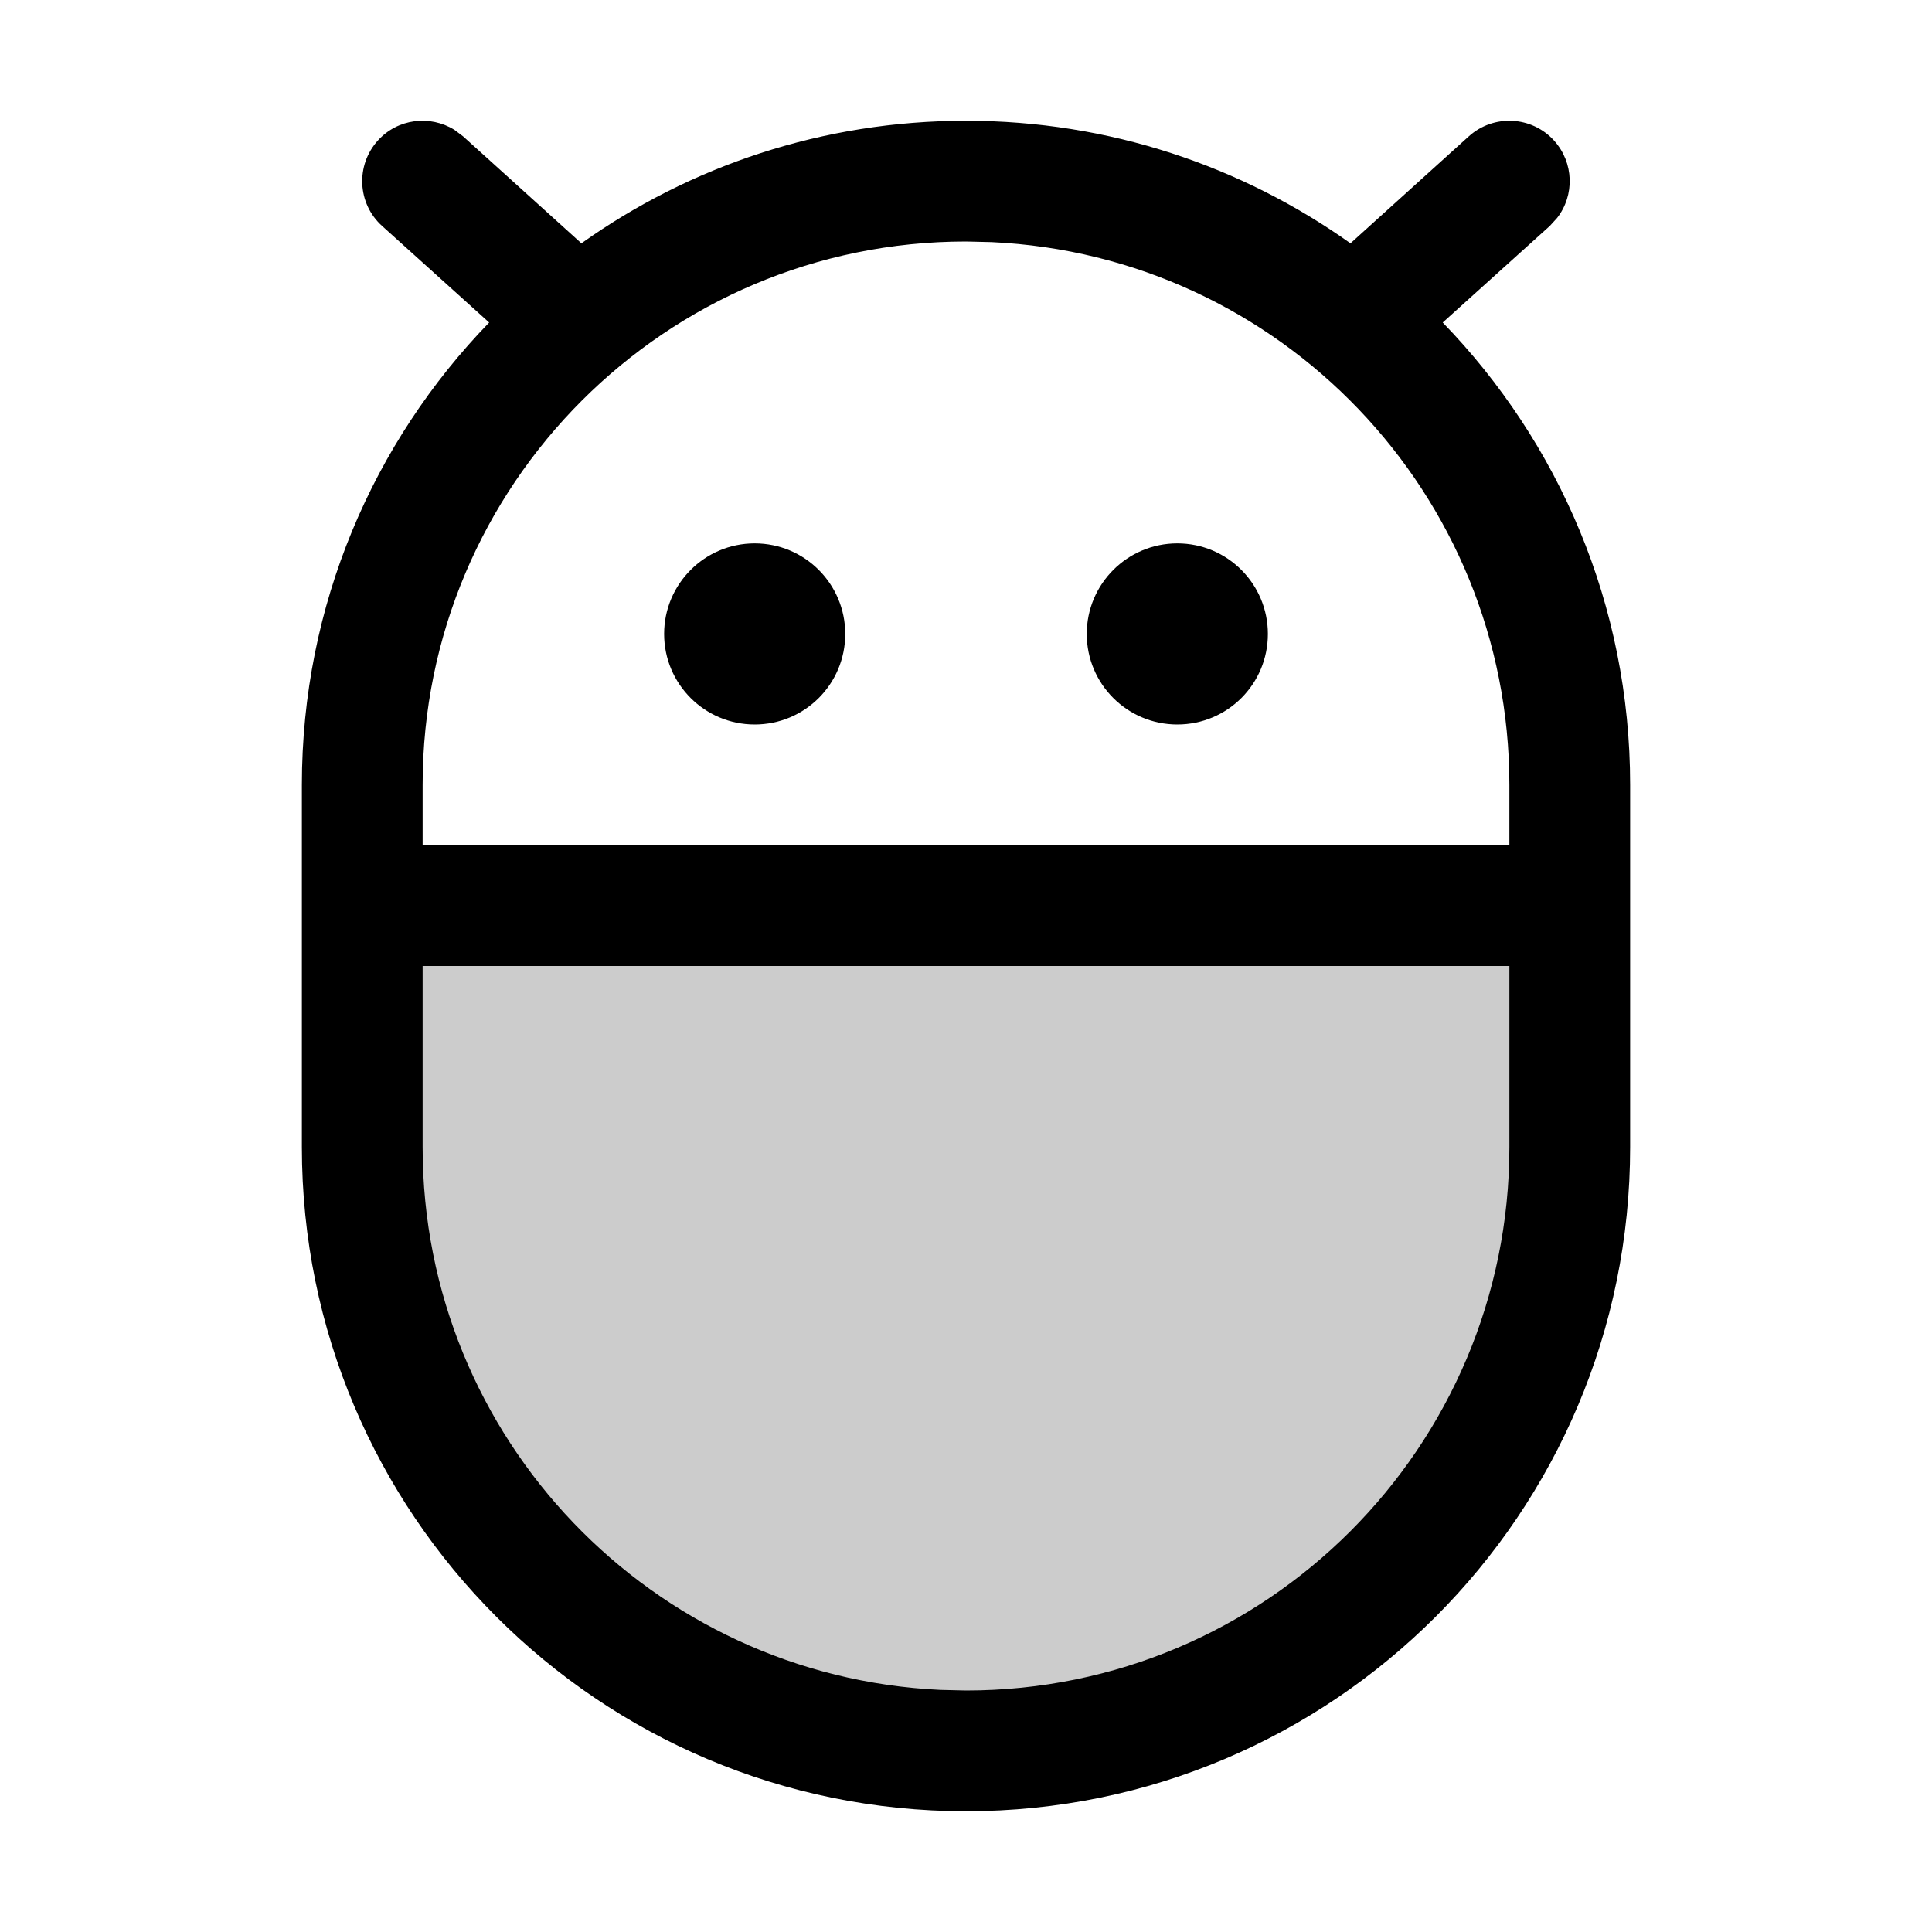 <svg xmlns="http://www.w3.org/2000/svg" width="16" height="16" viewBox="0 0 16 16">
  <g fill="none" fill-rule="evenodd">
    <polygon points="0 16 15.999 16 15.999 0 0 0"/>
    <path fill="#000" d="M13,7.5 L3,7.5 L3,9.5 C3,12.262 5.239,14.5 8,14.5 C10.762,14.5 13,12.262 13,9.5 L13,7.5 Z" opacity=".2"/>
    <path fill="#000" d="M12.87,1.164 C13.035,1.347 13.041,1.617 12.896,1.804 L12.835,1.871 L11.948,2.671 C12.908,3.661 13.5,5.012 13.5,6.5 L13.5,6.5 L13.5,9.5 C13.5,12.538 11.038,15 8,15 C4.962,15 2.5,12.538 2.5,9.5 L2.5,9.5 L2.5,6.5 C2.5,5.012 3.091,3.661 4.051,2.671 L3.164,1.871 C2.959,1.686 2.944,1.369 3.129,1.164 C3.293,0.982 3.561,0.95 3.763,1.075 L3.835,1.129 L4.815,2.015 C5.714,1.376 6.813,1 8,1 C9.186,1 10.285,1.376 11.184,2.015 L12.164,1.129 C12.369,0.944 12.685,0.96 12.87,1.164 Z M12.5,8 L3.5,8 L3.5,9.5 C3.5,11.914 5.401,13.884 7.788,13.995 L8,14 C10.485,14 12.5,11.986 12.5,9.5 L12.5,9.5 L12.5,8 Z M8,2 C5.515,2 3.5,4.015 3.5,6.5 L3.5,6.5 L3.5,7 L12.5,7 L12.5,6.5 C12.5,4.086 10.599,2.115 8.211,2.005 Z M6.25,4.5 C6.665,4.5 7,4.836 7,5.25 C7,5.665 6.665,6 6.25,6 C5.836,6 5.5,5.665 5.5,5.25 C5.5,4.836 5.836,4.5 6.25,4.5 Z M9.75,4.5 C10.165,4.5 10.5,4.836 10.5,5.25 C10.5,5.665 10.165,6 9.75,6 C9.336,6 9,5.665 9,5.25 C9,4.836 9.336,4.5 9.75,4.5 Z"/>
  </g>
</svg>
